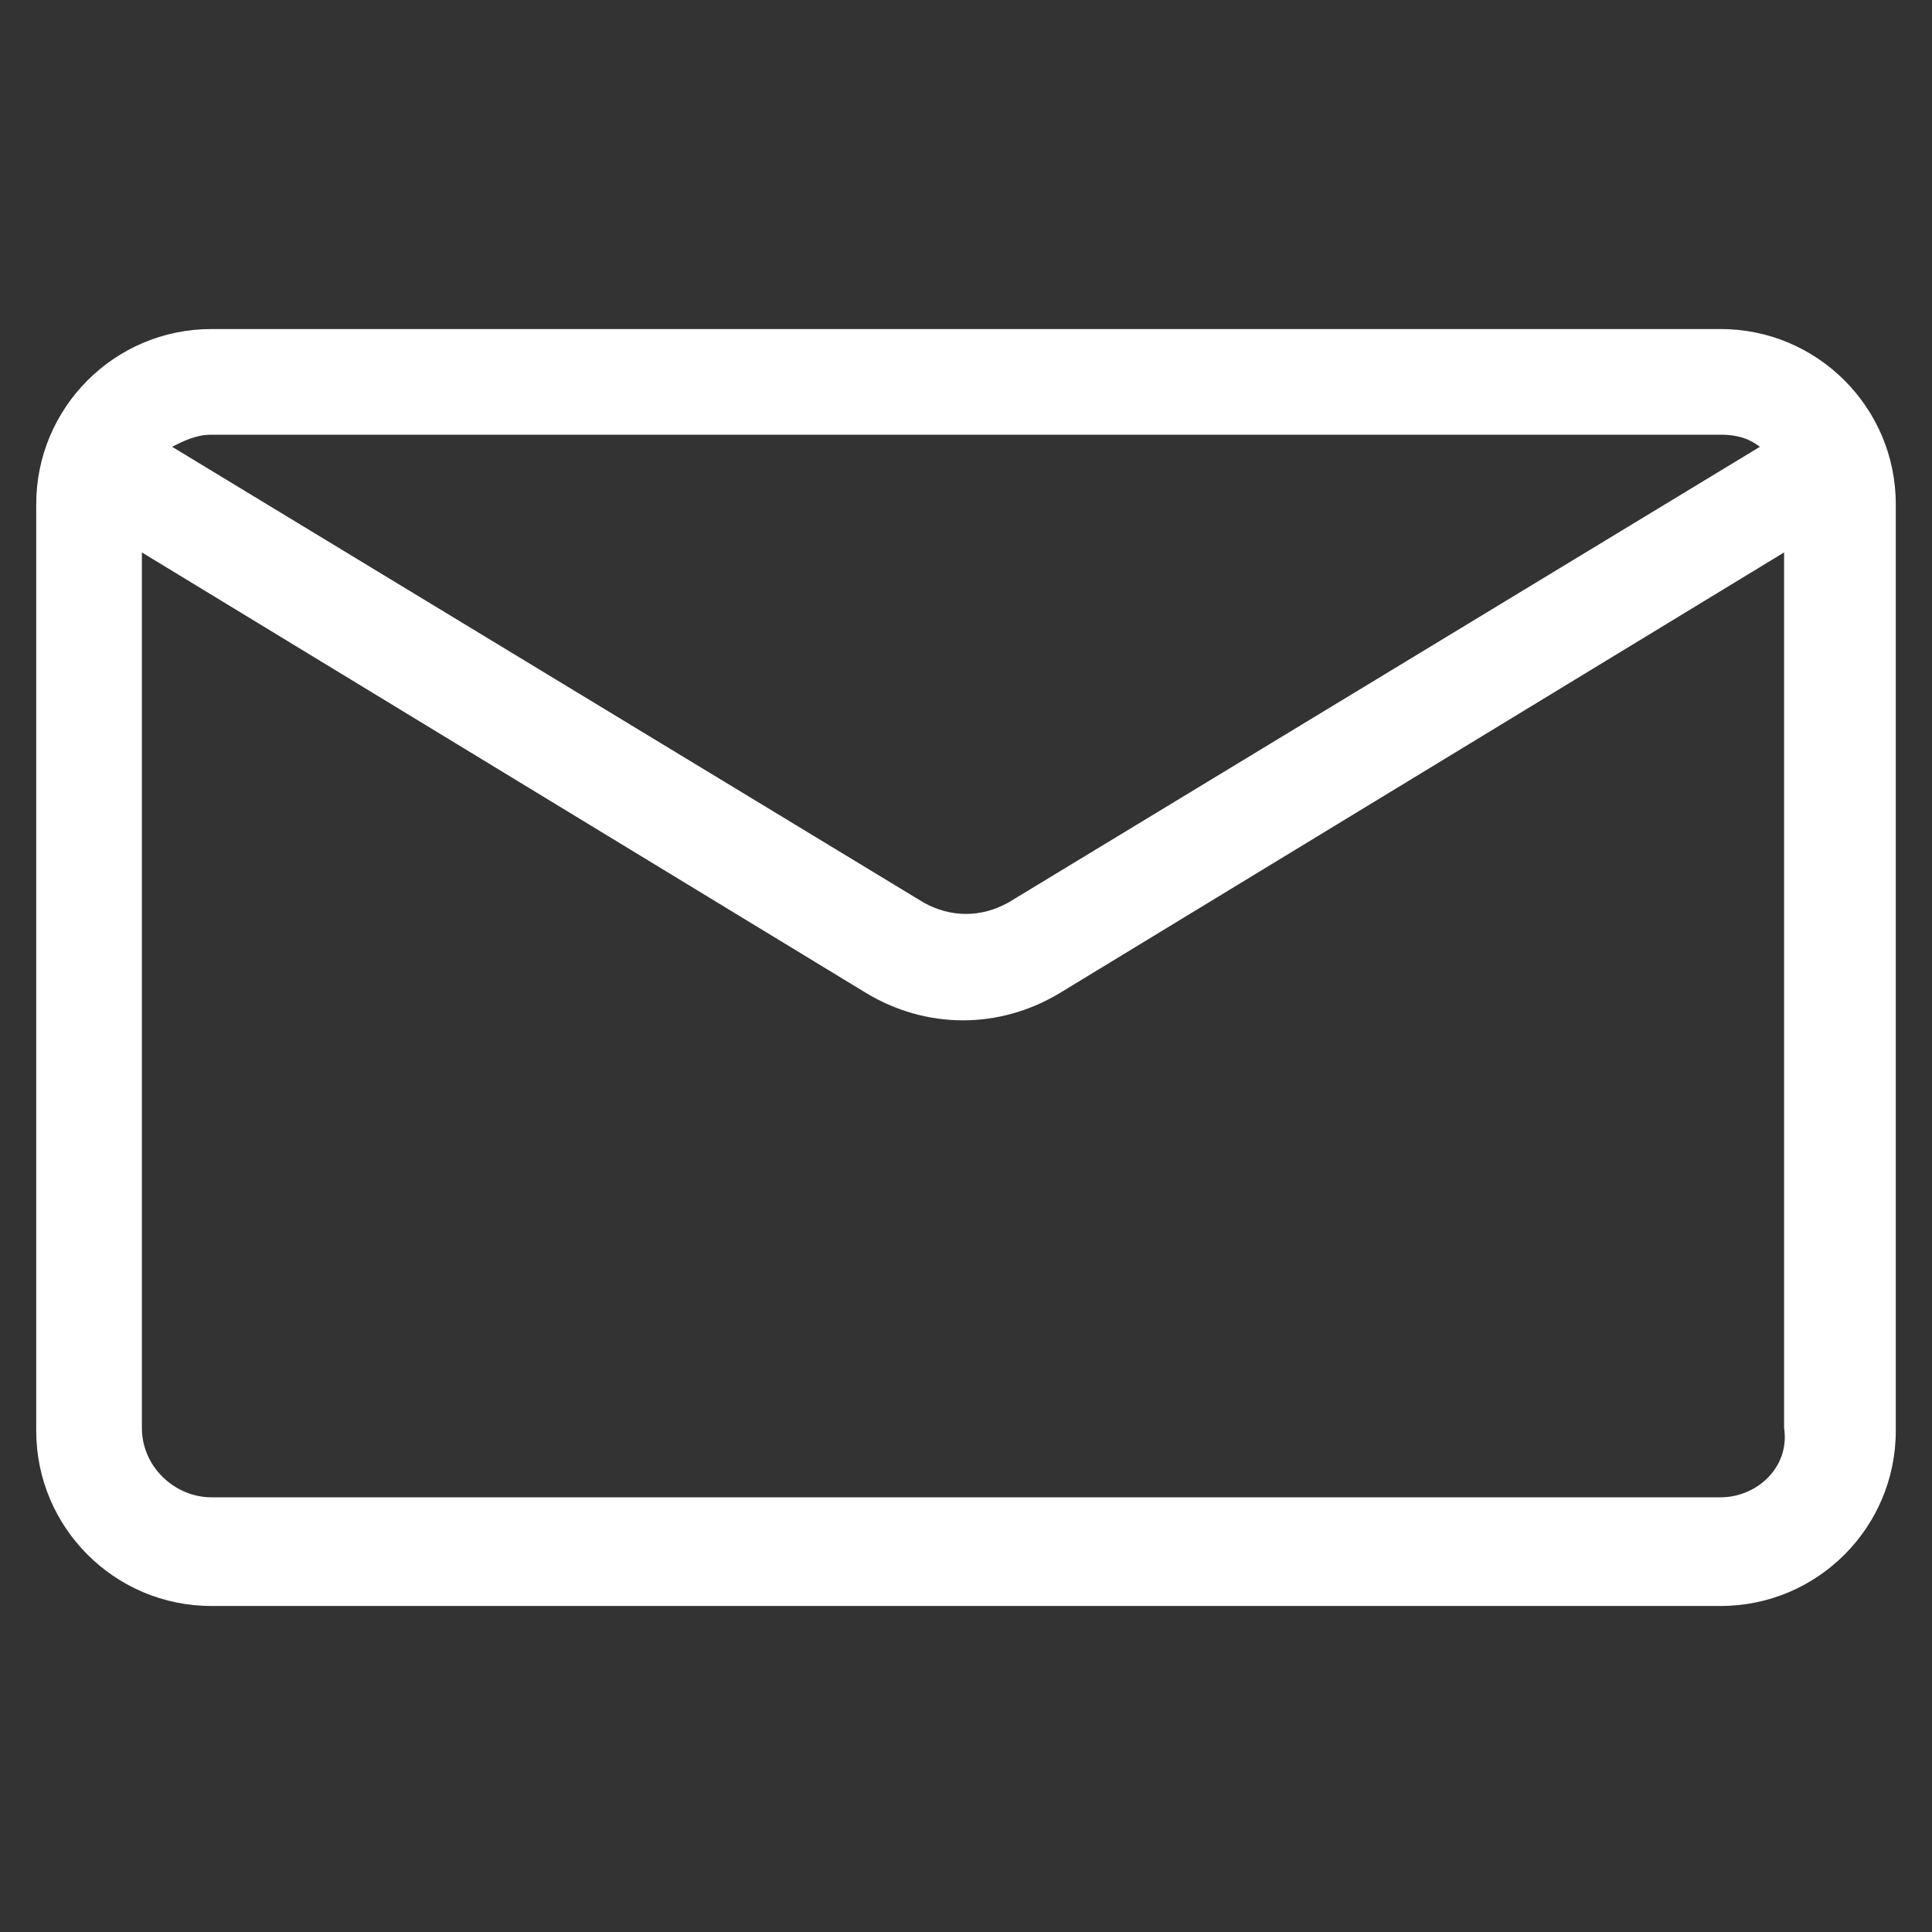 <?xml version="1.0" encoding="utf-8"?>
<!-- Generator: Adobe Illustrator 22.0.1, SVG Export Plug-In . SVG Version: 6.00 Build 0)  -->
<svg fill="#FFFFFF" width="52" height="52" version="1.1" id="lni_lni-envelope" xmlns="http://www.w3.org/2000/svg" xmlns:xlink="http://www.w3.org/1999/xlink" x="0px"
	 y="0px" viewBox="0 0 64 64" style="enable-background:new 0 0 64 64;" xml:space="preserve">
<rect x="0" y="0" width="64" height="64" fill="#333333" stroke="none"/>
<path d="M57,10.9H7c-3.2,0-5.8,2.6-5.8,5.8v30.7c0,3.2,2.6,5.8,5.8,5.8h50c3.2,0,5.8-2.6,5.8-5.8V16.7C62.8,13.5,60.2,10.9,57,10.9z
	 M57,14.4c0.5,0,0.9,0.1,1.3,0.4L33.4,29.9c-0.9,0.5-1.9,0.5-2.8,0L5.7,14.8c0.4-0.2,0.8-0.4,1.3-0.4H57z M57,49.6H7
	c-1.2,0-2.3-1-2.3-2.3v-29l24,14.6c1,0.6,2.1,0.9,3.2,0.9c1.1,0,2.2-0.3,3.2-0.9l24-14.6v29C59.3,48.6,58.2,49.6,57,49.6z"/>
</svg>
